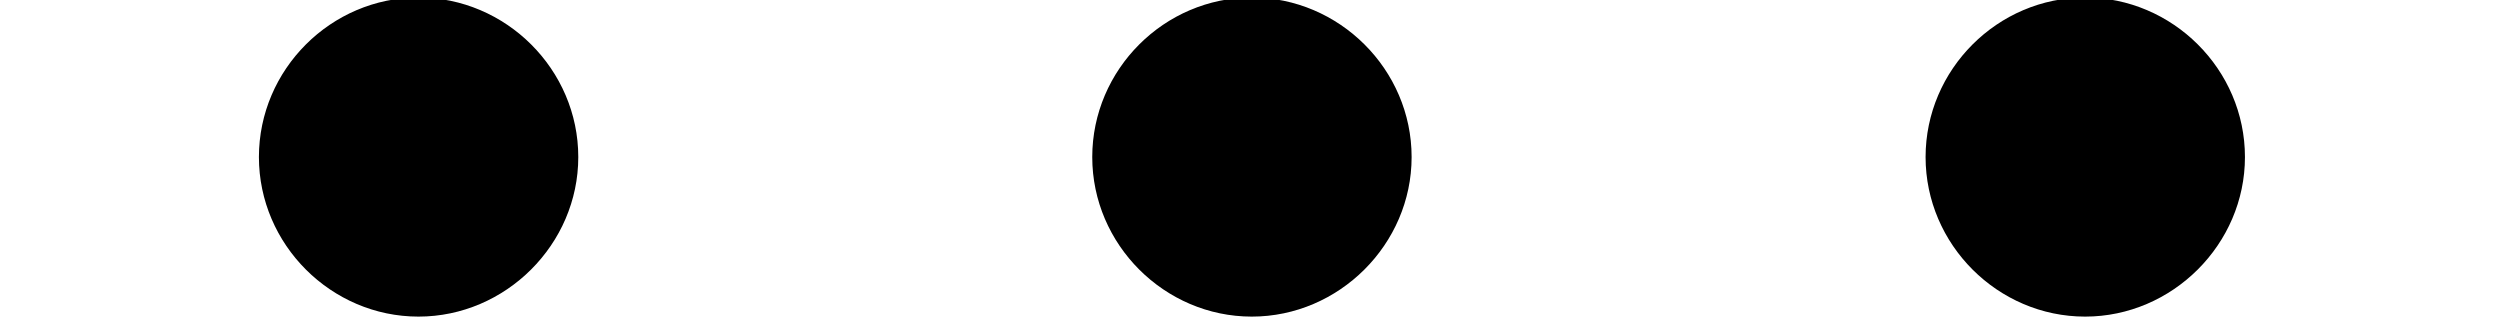 <?xml version='1.0'?>
<!-- This file was generated by dvisvgm 1.9.2 -->
<svg height='1.147pt' version='1.1' viewBox='70.735 67.595 9.057 1.147' width='9.057pt' xmlns='http://www.w3.org/2000/svg' xmlns:xlink='http://www.w3.org/1999/xlink'>
<defs>
<path d='M2.095 -0.578C2.095 -0.895 1.833 -1.156 1.516 -1.156S0.938 -0.895 0.938 -0.578S1.2 0 1.516 0S2.095 -0.262 2.095 -0.578Z' id='g0-58'/>
</defs>
<g id='page1'>
<use x='70.735' xlink:href='#g0-58' y='68.742'/>
<use x='73.754' xlink:href='#g0-58' y='68.742'/>
<use x='76.773' xlink:href='#g0-58' y='68.742'/>
</g>
</svg>
<!--Rendered by QuickLaTeX.com-->
